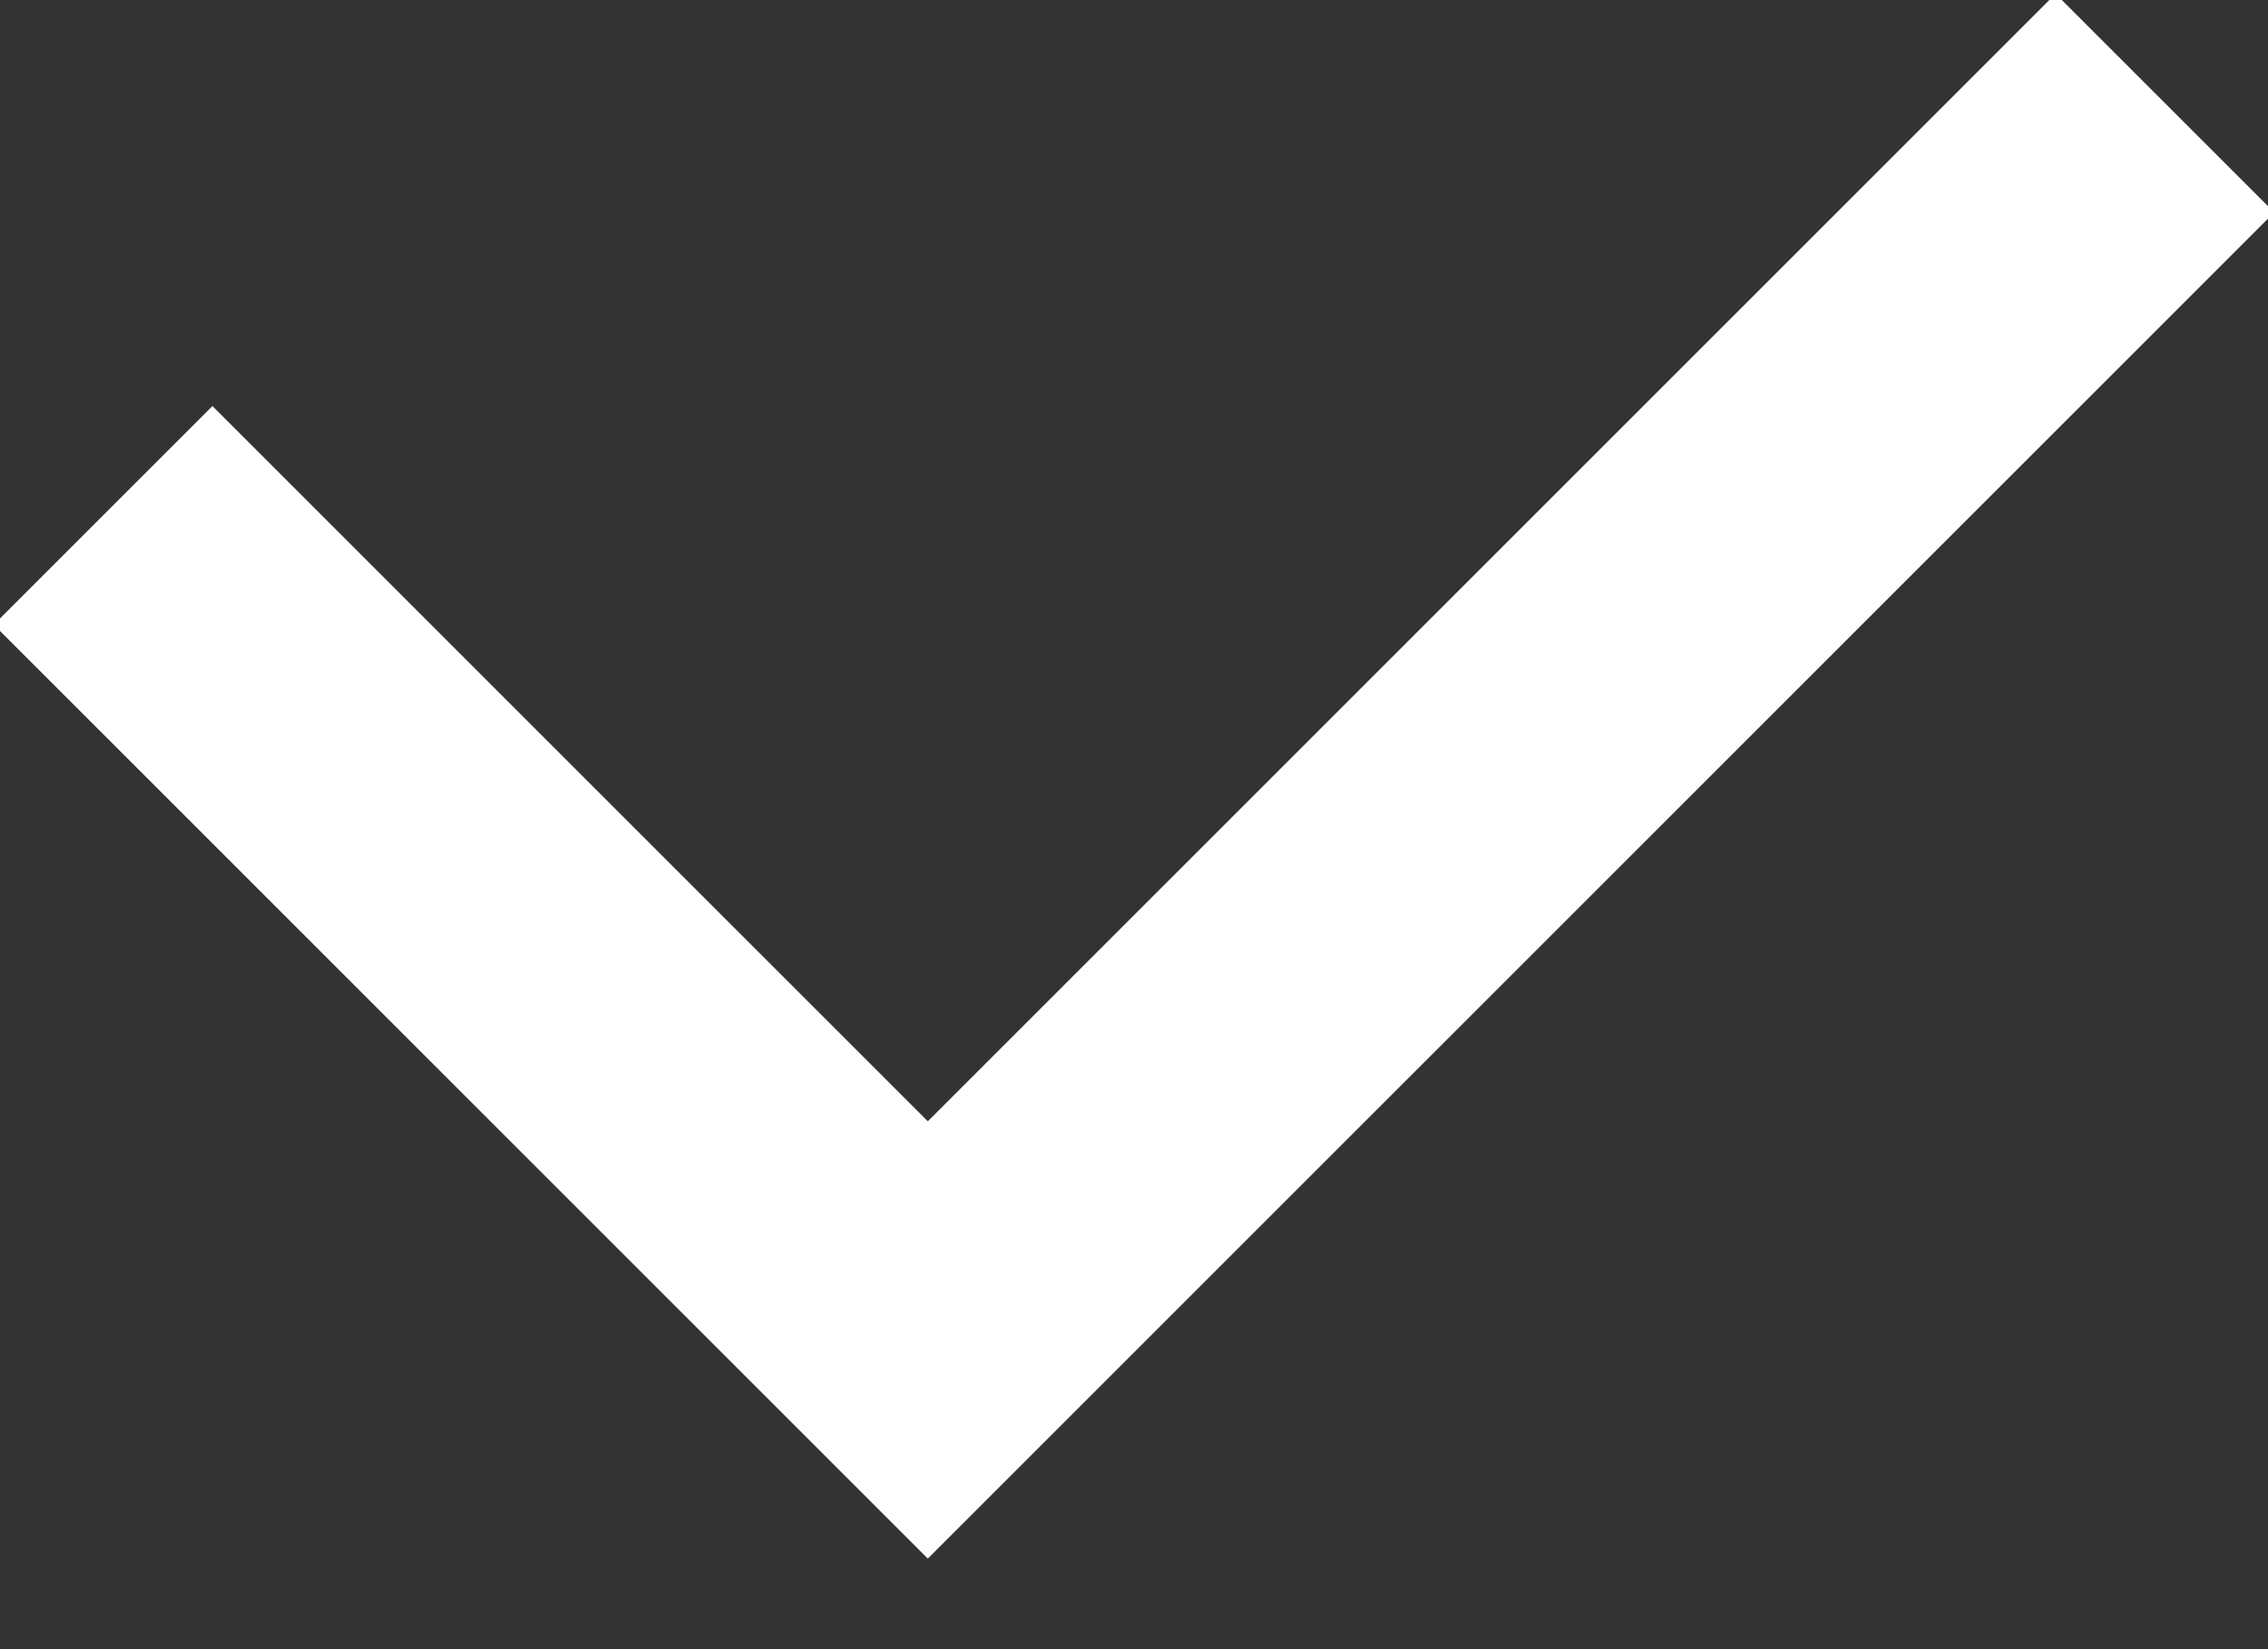 <?xml version="1.0" encoding="UTF-8"?>
<svg width="22px" height="16px" viewBox="0 0 22 16" version="1.1" xmlns="http://www.w3.org/2000/svg" xmlns:xlink="http://www.w3.org/1999/xlink">
    <rect x="0" y="0" width="22" height="16" fill="#333333" stroke="none"/>
    <title>路径</title>
    <g id="页面-1" stroke="none" stroke-width="1" fill="none" fill-rule="evenodd">
        <g id="选择作品" transform="translate(-321, -881)" stroke="#FFFFFF" stroke-width="3">
            <g id="编组-5" transform="translate(30, 282)">
                <polyline id="路径" points="312 600 300 612 292 604"></polyline>
            </g>
        </g>
    </g>
</svg>